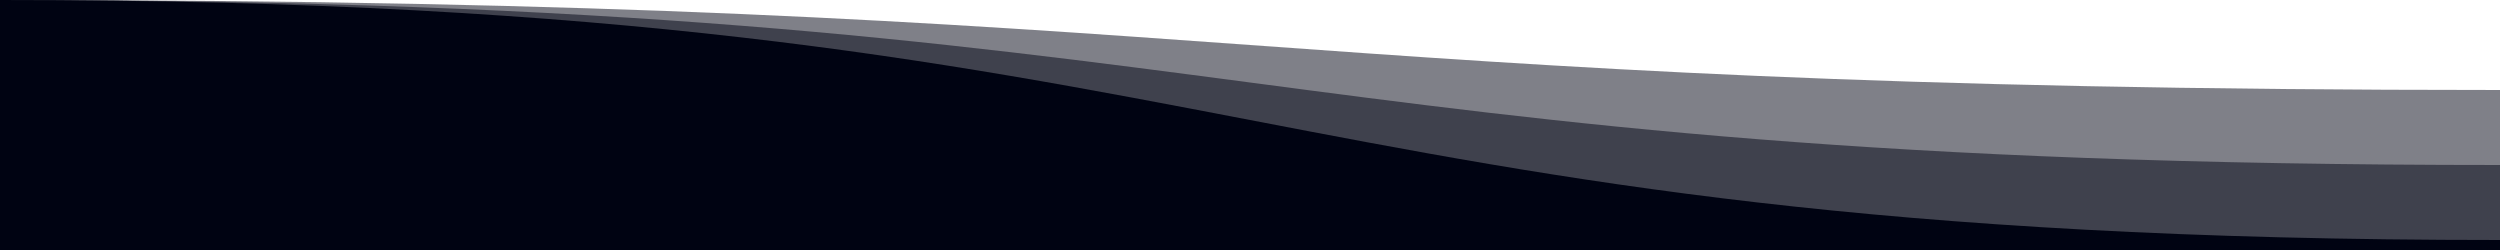 <svg xmlns="http://www.w3.org/2000/svg" viewBox="0 0 1000 100" fill="#000312">
    <g xmlns="http://www.w3.org/2000/svg" transform="matrix(-1 0 0 -1 1000 100)">
        <path d="M1000 100C500 100 500 64 0 64V0h1000v100Z" opacity=".5"></path>
        <path d="M1000 100C500 100 500 34 0 34V0h1000v100Z" opacity=".5"></path>
        <path d="M1000 100C500 100 500 4 0 4V0h1000v100Z"></path>
    </g>
</svg>